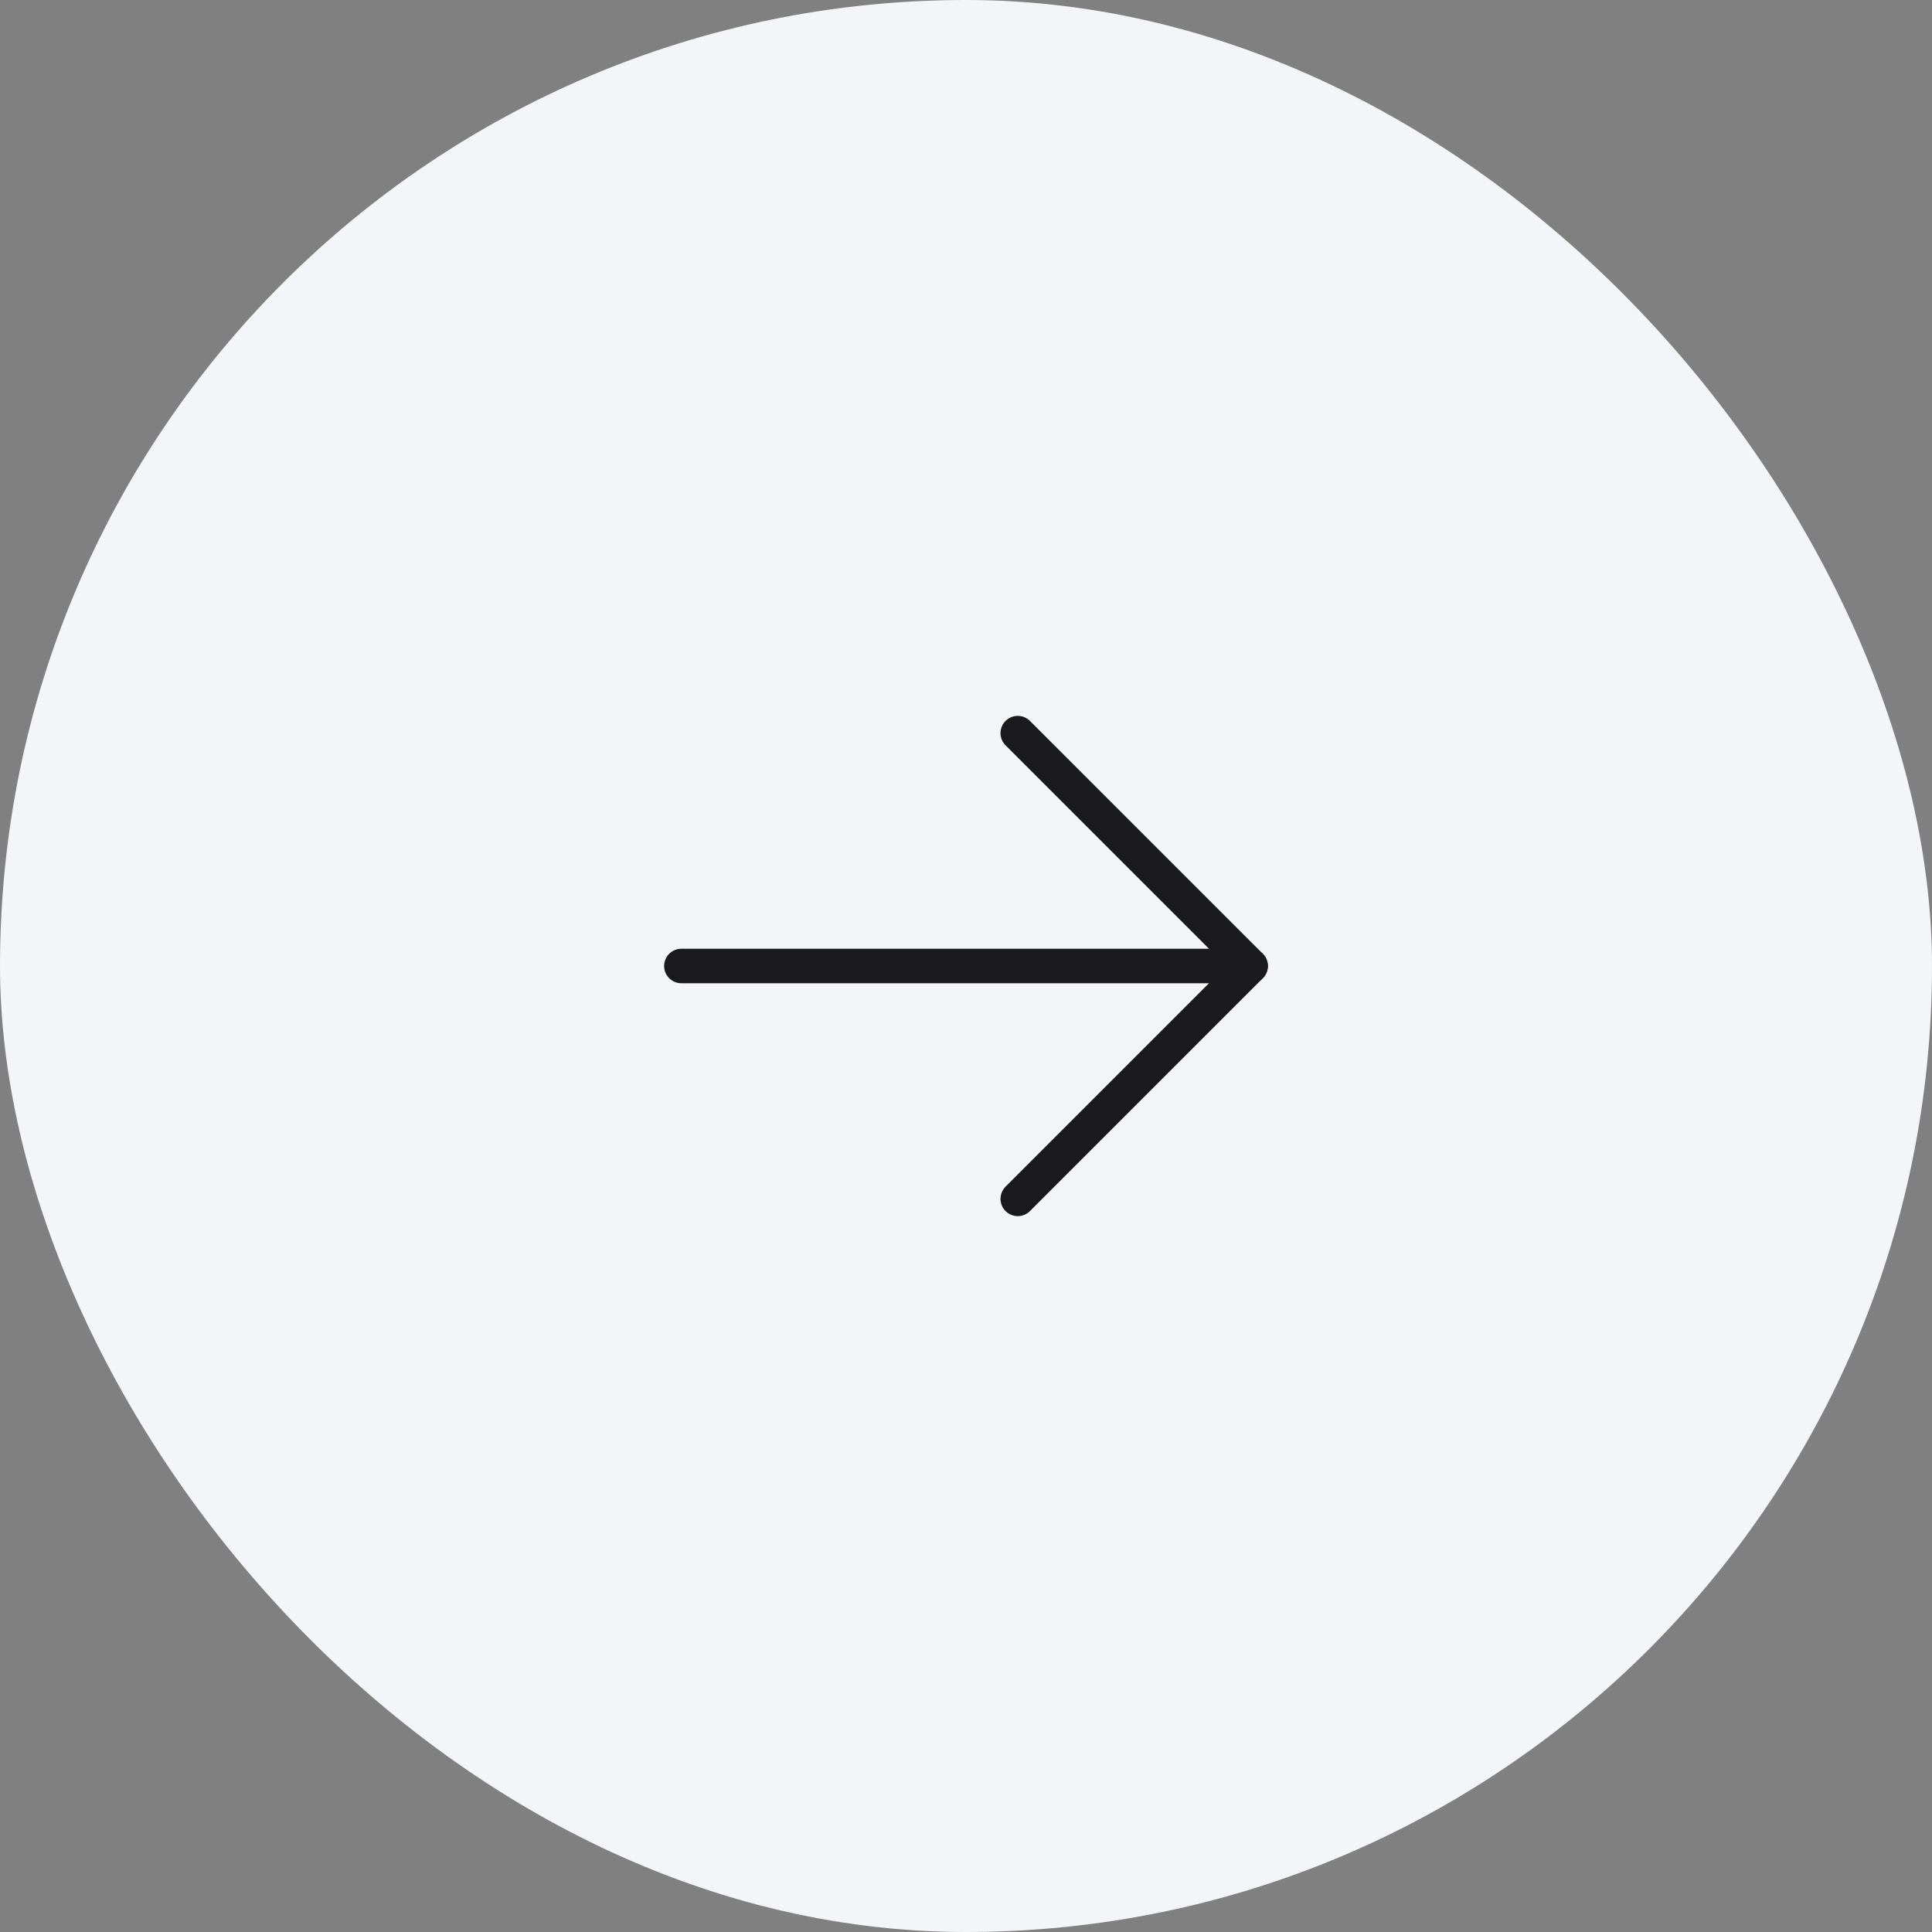 <svg width="56" height="56" viewBox="0 0 56 56" fill="none" xmlns="http://www.w3.org/2000/svg">
<rect x="0" y="0" width="56" height="56" fill="#808080" stroke="none"/>
<rect width="56" height="56" rx="28" fill="#F4F5F8"/>
<path d="M19.75 28H36.25" stroke="#1A1A1C" stroke-linecap="round" stroke-linejoin="round"/>
<path d="M29.5 21.25L36.25 28L29.5 34.75" stroke="#1A1A1C" stroke-linecap="round" stroke-linejoin="round"/>
</svg>
